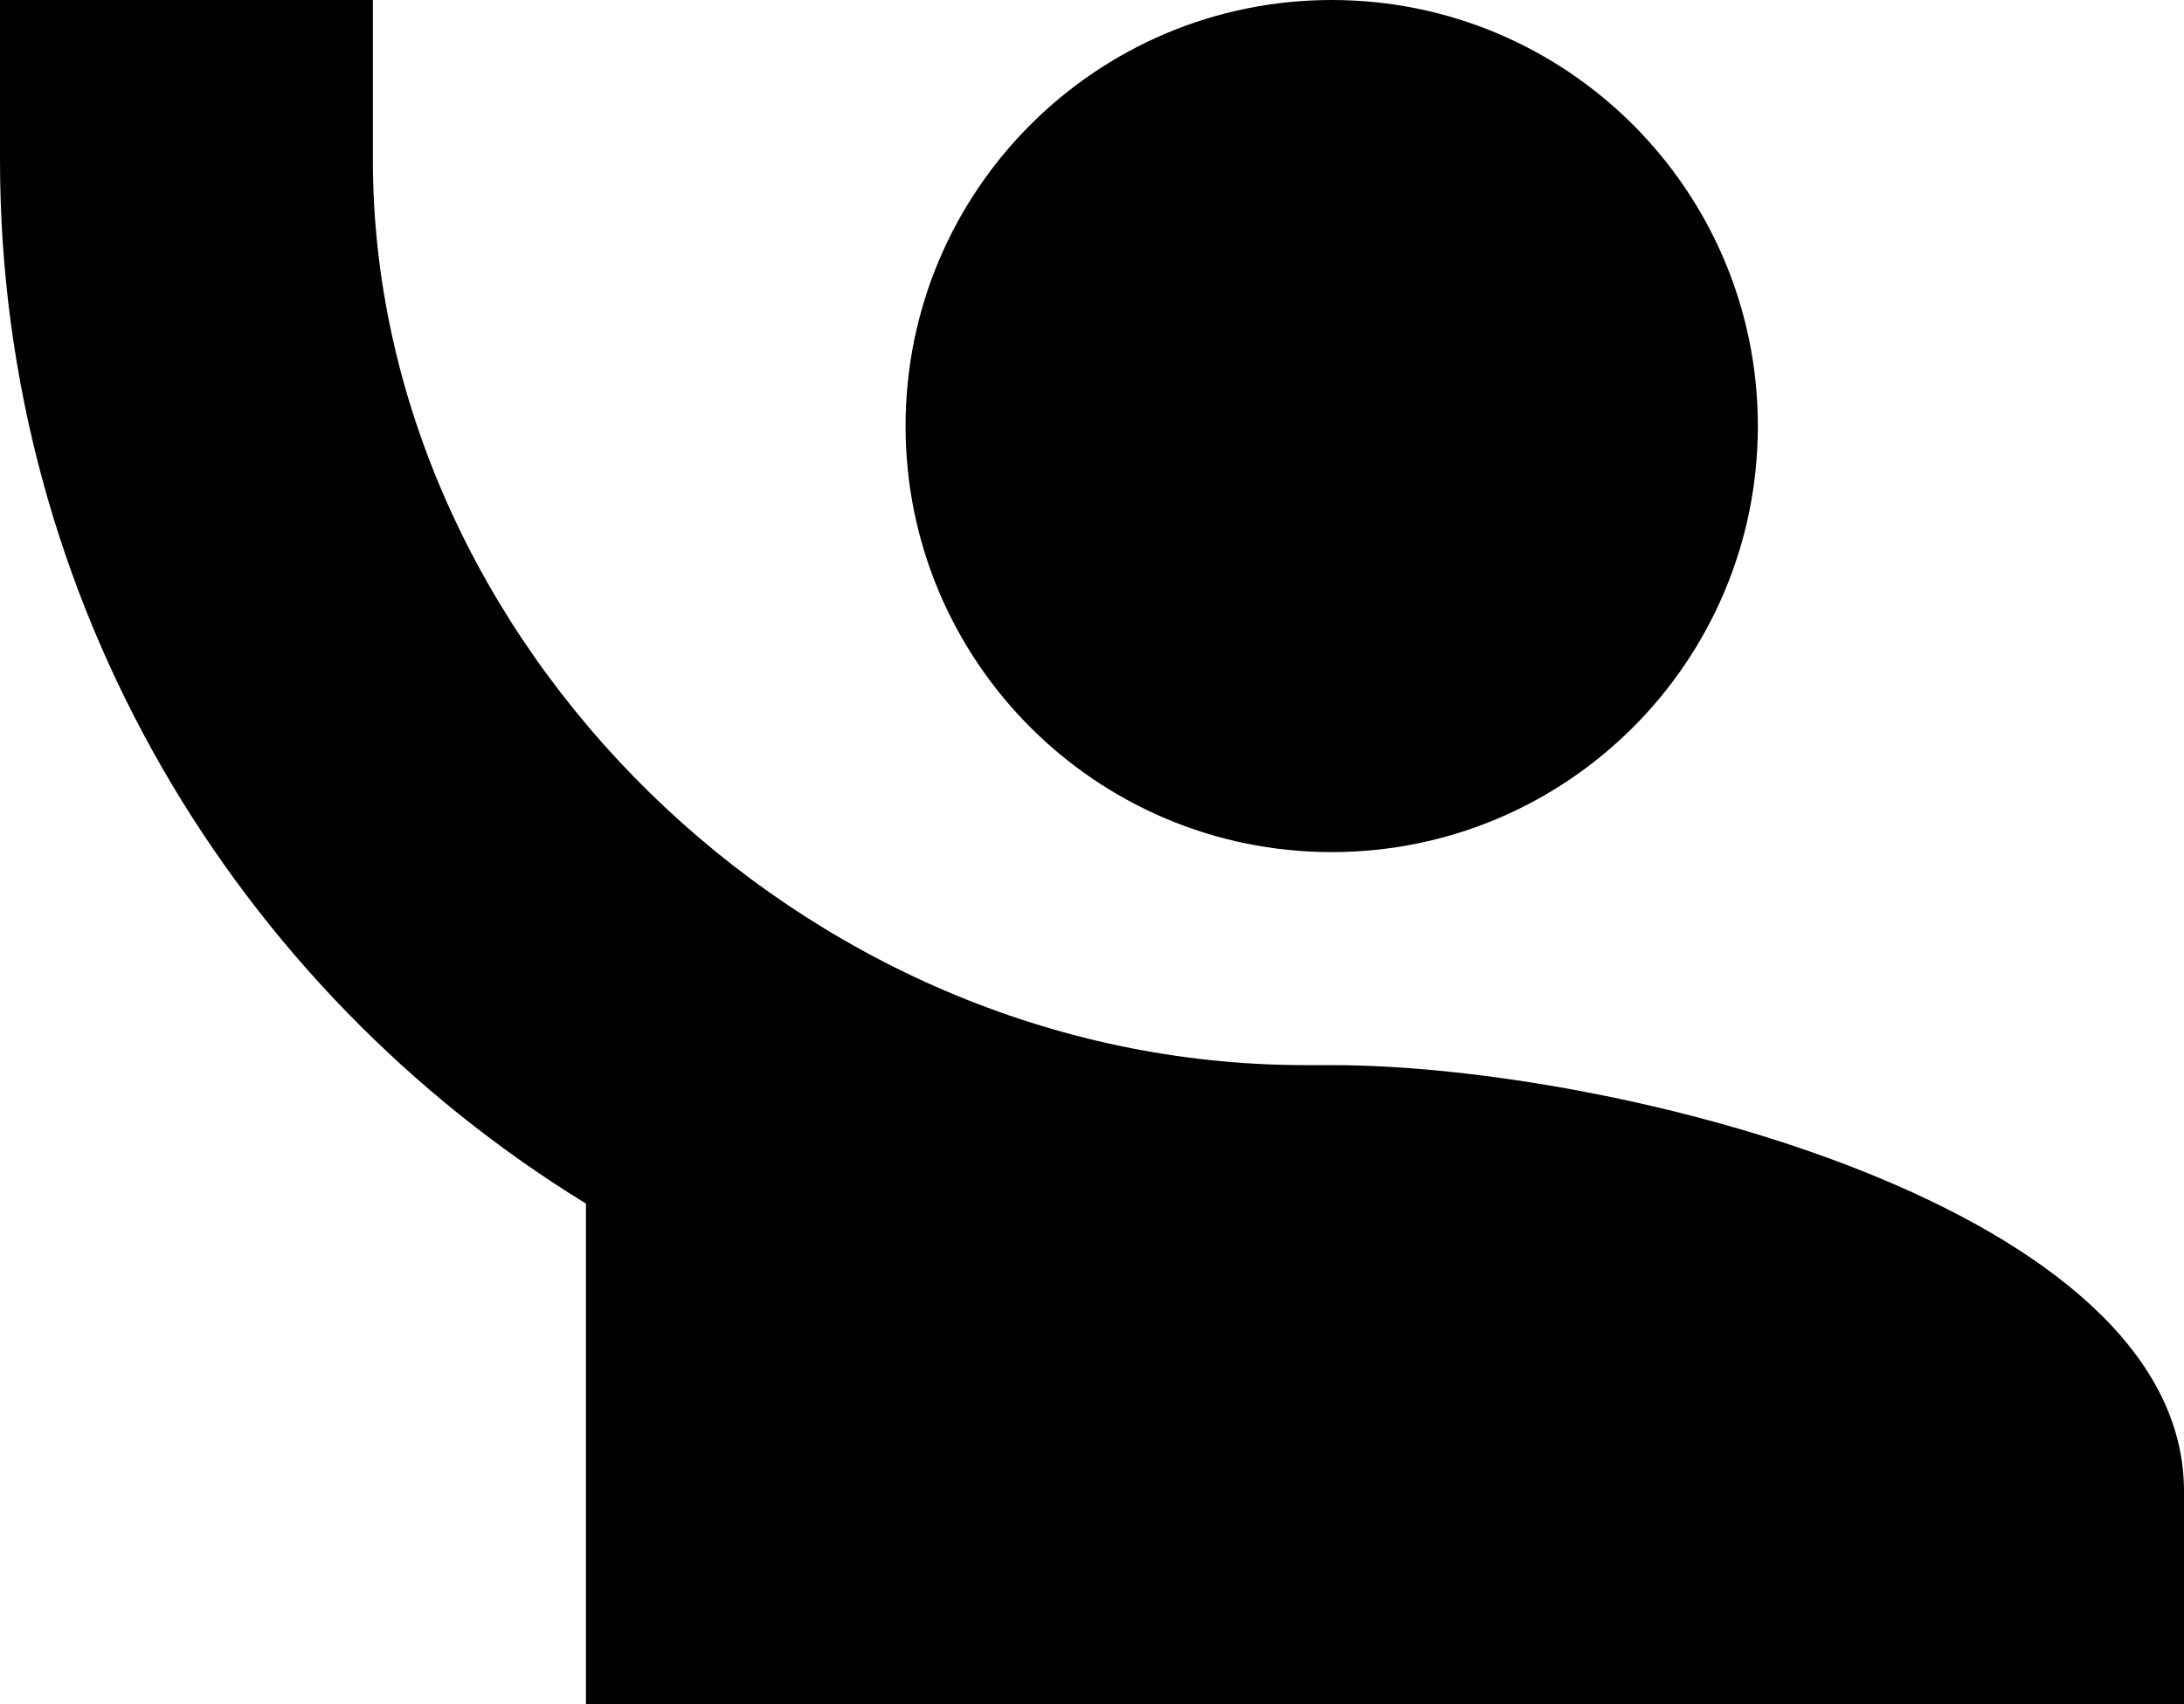 <svg xmlns="http://www.w3.org/2000/svg" width="82" height="64" viewBox="0 0 82 64">
    <path fill="#000" fill-rule="nonzero" d="M0 0v6c0 16.6 8.84 31.12 22 39.2V64h60v-8c0-10.64-21.32-16-32-16h-1C30 40 14 24 14 6V0H0zm50 0c-8.837 0-16 7.163-16 16s7.163 16 16 16 16-7.163 16-16S58.837 0 50 0z"/>
</svg>
